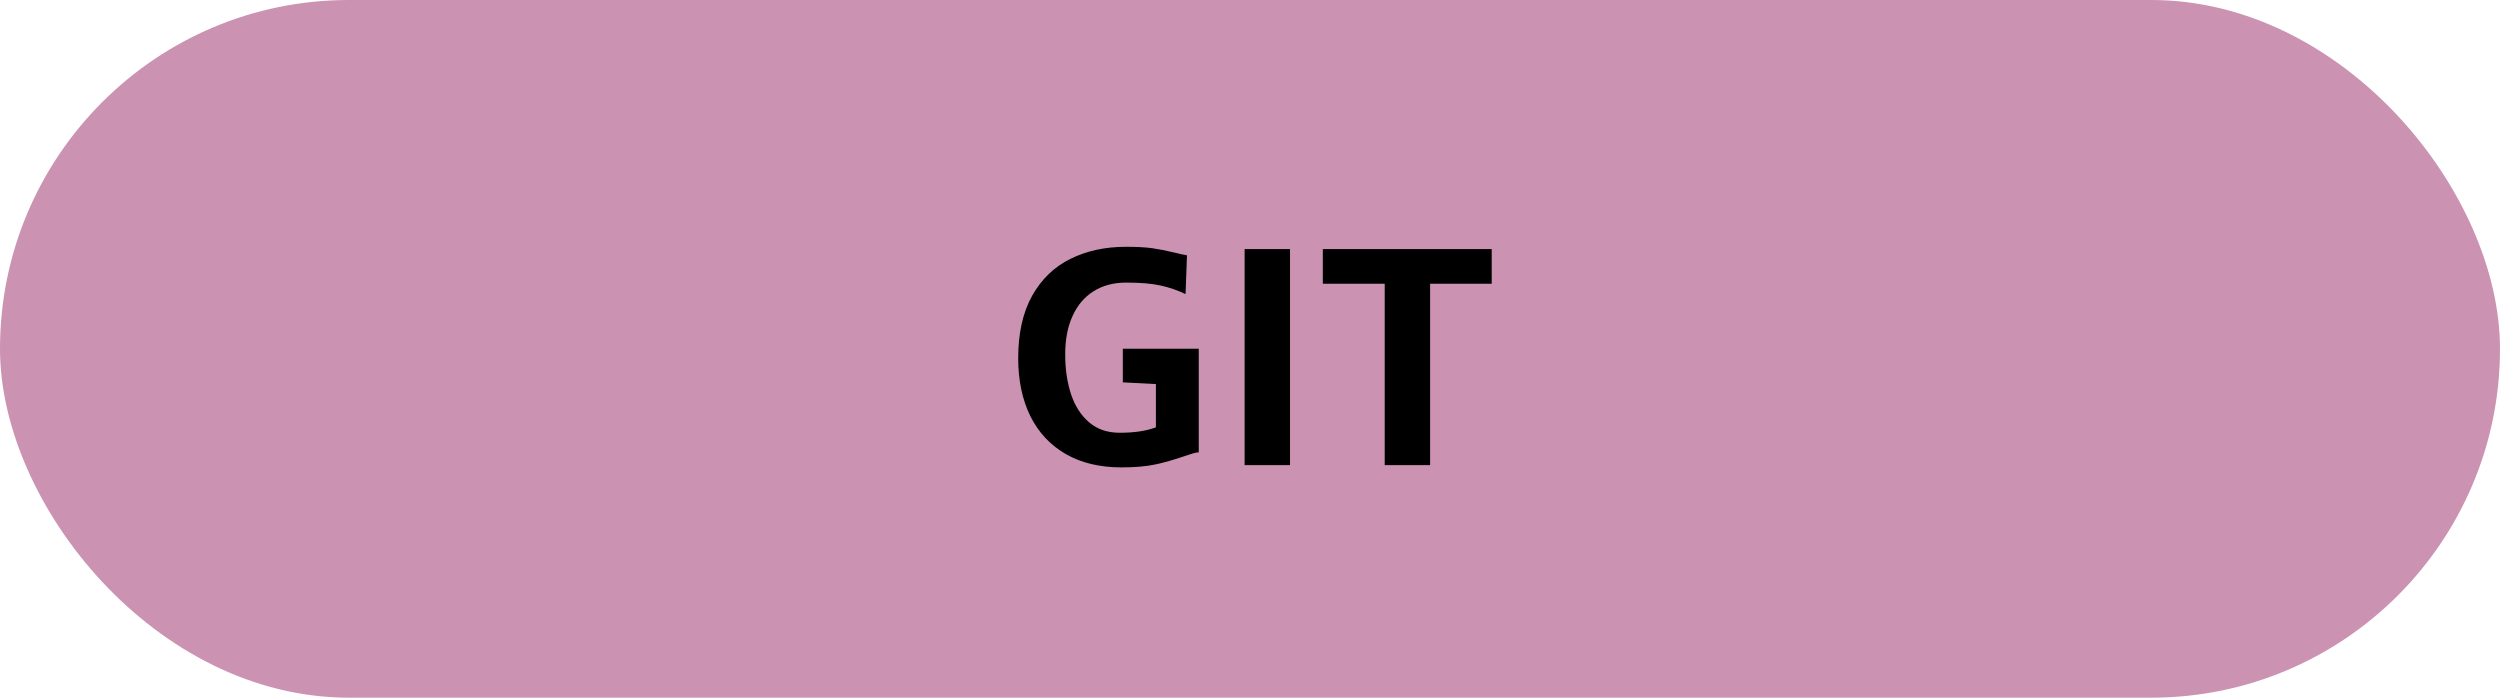 <svg width="86" height="24" viewBox="0 0 86 24" fill="none" xmlns="http://www.w3.org/2000/svg">
<rect width="86" height="24" rx="12" fill="#CB92B1"/>
<path d="M41.237 11.996V15.56C41.172 15.564 41.102 15.577 41.027 15.6C40.953 15.622 40.848 15.657 40.715 15.702C40.386 15.816 40.064 15.907 39.748 15.976C39.435 16.044 39.045 16.078 38.576 16.078C37.834 16.078 37.196 15.925 36.662 15.619C36.128 15.31 35.721 14.874 35.441 14.31C35.165 13.744 35.026 13.082 35.026 12.323C35.026 11.464 35.186 10.748 35.505 10.175C35.827 9.602 36.267 9.179 36.823 8.905C37.38 8.629 38.016 8.49 38.732 8.49C39.11 8.49 39.413 8.507 39.641 8.539C39.868 8.572 40.117 8.62 40.388 8.686C40.554 8.728 40.702 8.76 40.832 8.783L40.783 10.116C40.51 9.986 40.225 9.888 39.929 9.823C39.633 9.755 39.235 9.721 38.737 9.721C38.308 9.721 37.935 9.82 37.619 10.019C37.307 10.214 37.066 10.497 36.897 10.868C36.727 11.236 36.643 11.677 36.643 12.191C36.643 12.706 36.711 13.166 36.848 13.573C36.984 13.977 37.193 14.297 37.473 14.535C37.753 14.77 38.101 14.887 38.518 14.887C39.016 14.887 39.431 14.825 39.763 14.701V13.212L38.625 13.153V11.996H41.237ZM44.377 8.568V16H42.815V8.568H44.377ZM45.505 9.76V8.568H51.315V9.76H49.196V16H47.634V9.76H45.505Z" fill="black"/>
</svg>
